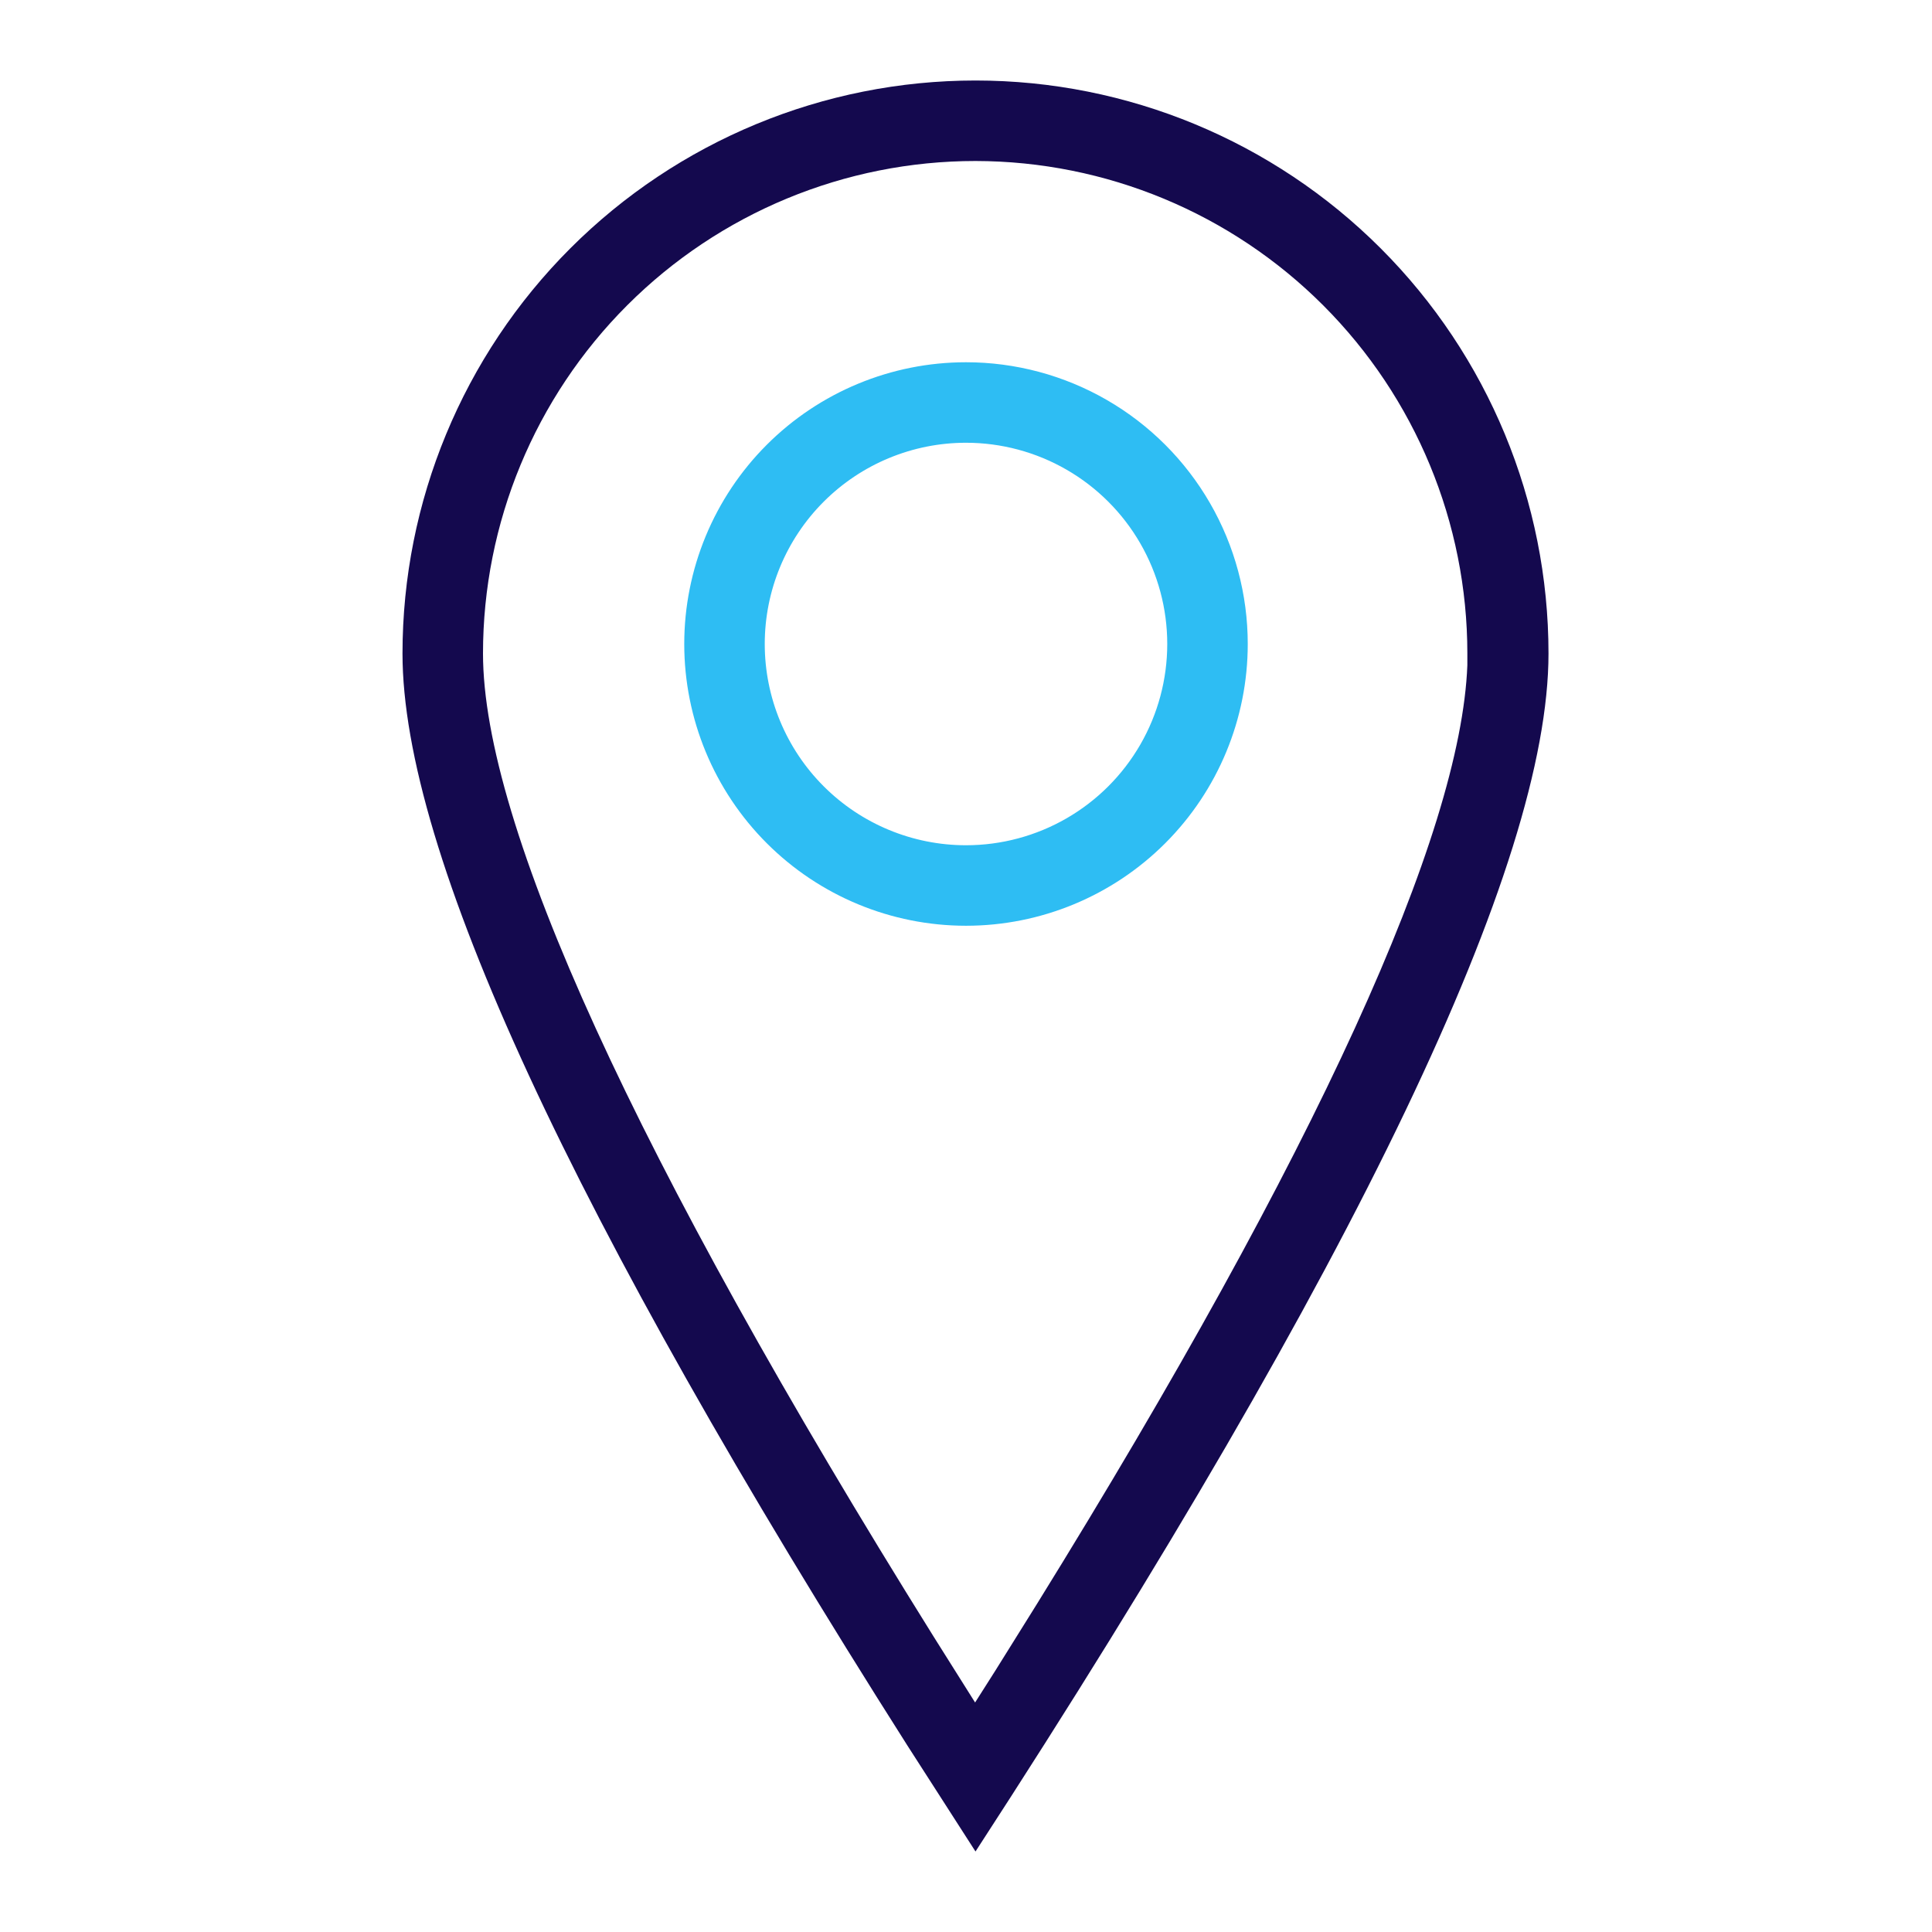 <svg xmlns="http://www.w3.org/2000/svg" xmlns:xlink="http://www.w3.org/1999/xlink" width="24" height="24" viewBox="0 0 24 24">
  <rect x="0" y="0" width="24" height="24" fill="#808080" stroke="none"/>
  <defs>
    <clipPath id="clip-path">
      <path id="Path_270" data-name="Path 270" d="M7.118-22a7.118,7.118,0,0,1,7.118,7.118q0,3.931-7.118,14.882L6.273-1.315Q0-11.192,0-14.882A7.118,7.118,0,0,1,7.118-22Zm0,1A6.118,6.118,0,0,0,1-14.882C1-12.771,2.869-8.645,6.6-2.666l.513.815.251-.395.521-.835c3.48-5.622,5.262-9.553,5.343-11.655l0-.147A6.118,6.118,0,0,0,7.118-21Z" transform="translate(0 22)" fill="none"/>
    </clipPath>
    <clipPath id="clip-path-2">
      <path id="Path_269" data-name="Path 269" d="M-5,1H19V-23H-5Z" transform="translate(5 23)" fill="none"/>
    </clipPath>
    <clipPath id="clip-path-3">
      <path id="Path_273" data-name="Path 273" d="M7-18.5A3.5,3.5,0,0,0,3.5-15,3.5,3.5,0,0,0,7-11.5,3.5,3.5,0,0,0,10.5-15,3.5,3.5,0,0,0,7-18.5Zm0,1A2.5,2.5,0,0,1,9.5-15,2.5,2.5,0,0,1,7-12.5,2.5,2.5,0,0,1,4.5-15,2.5,2.5,0,0,1,7-17.5Z" transform="translate(-3.5 18.5)" fill="none"/>
    </clipPath>
    <clipPath id="clip-Location">
      <rect width="24" height="24"/>
    </clipPath>
  </defs>
  <g id="Location" clip-path="url(#clip-Location)">
    <rect width="24" height="24" fill="#fff"/>
    <g id="Group_102" data-name="Group 102" transform="translate(5 1)">
      <g id="Group_107" data-name="Group 107">
        <g id="Group_104" data-name="Group 104" clip-path="url(#clip-path)">
          <g id="Group_103" data-name="Group 103" transform="translate(-5 -1)" clip-path="url(#clip-path-2)">
            <path id="Path_268" data-name="Path 268" d="M-5-27H19.235V5H-5Z" transform="translate(5 23)" fill="#14094e"/>
          </g>
        </g>
        <g id="Group_106" data-name="Group 106" transform="translate(3.5 3.5)" clip-path="url(#clip-path-3)">
          <g id="Group_105" data-name="Group 105" transform="translate(-8.5 -4.5)" clip-path="url(#clip-path-2)">
            <path id="Path_271" data-name="Path 271" d="M-1.5-23.5h17v17h-17Z" transform="translate(5 23)" fill="#2ebdf3"/>
          </g>
        </g>
      </g>
    </g>
  </g>
</svg>
